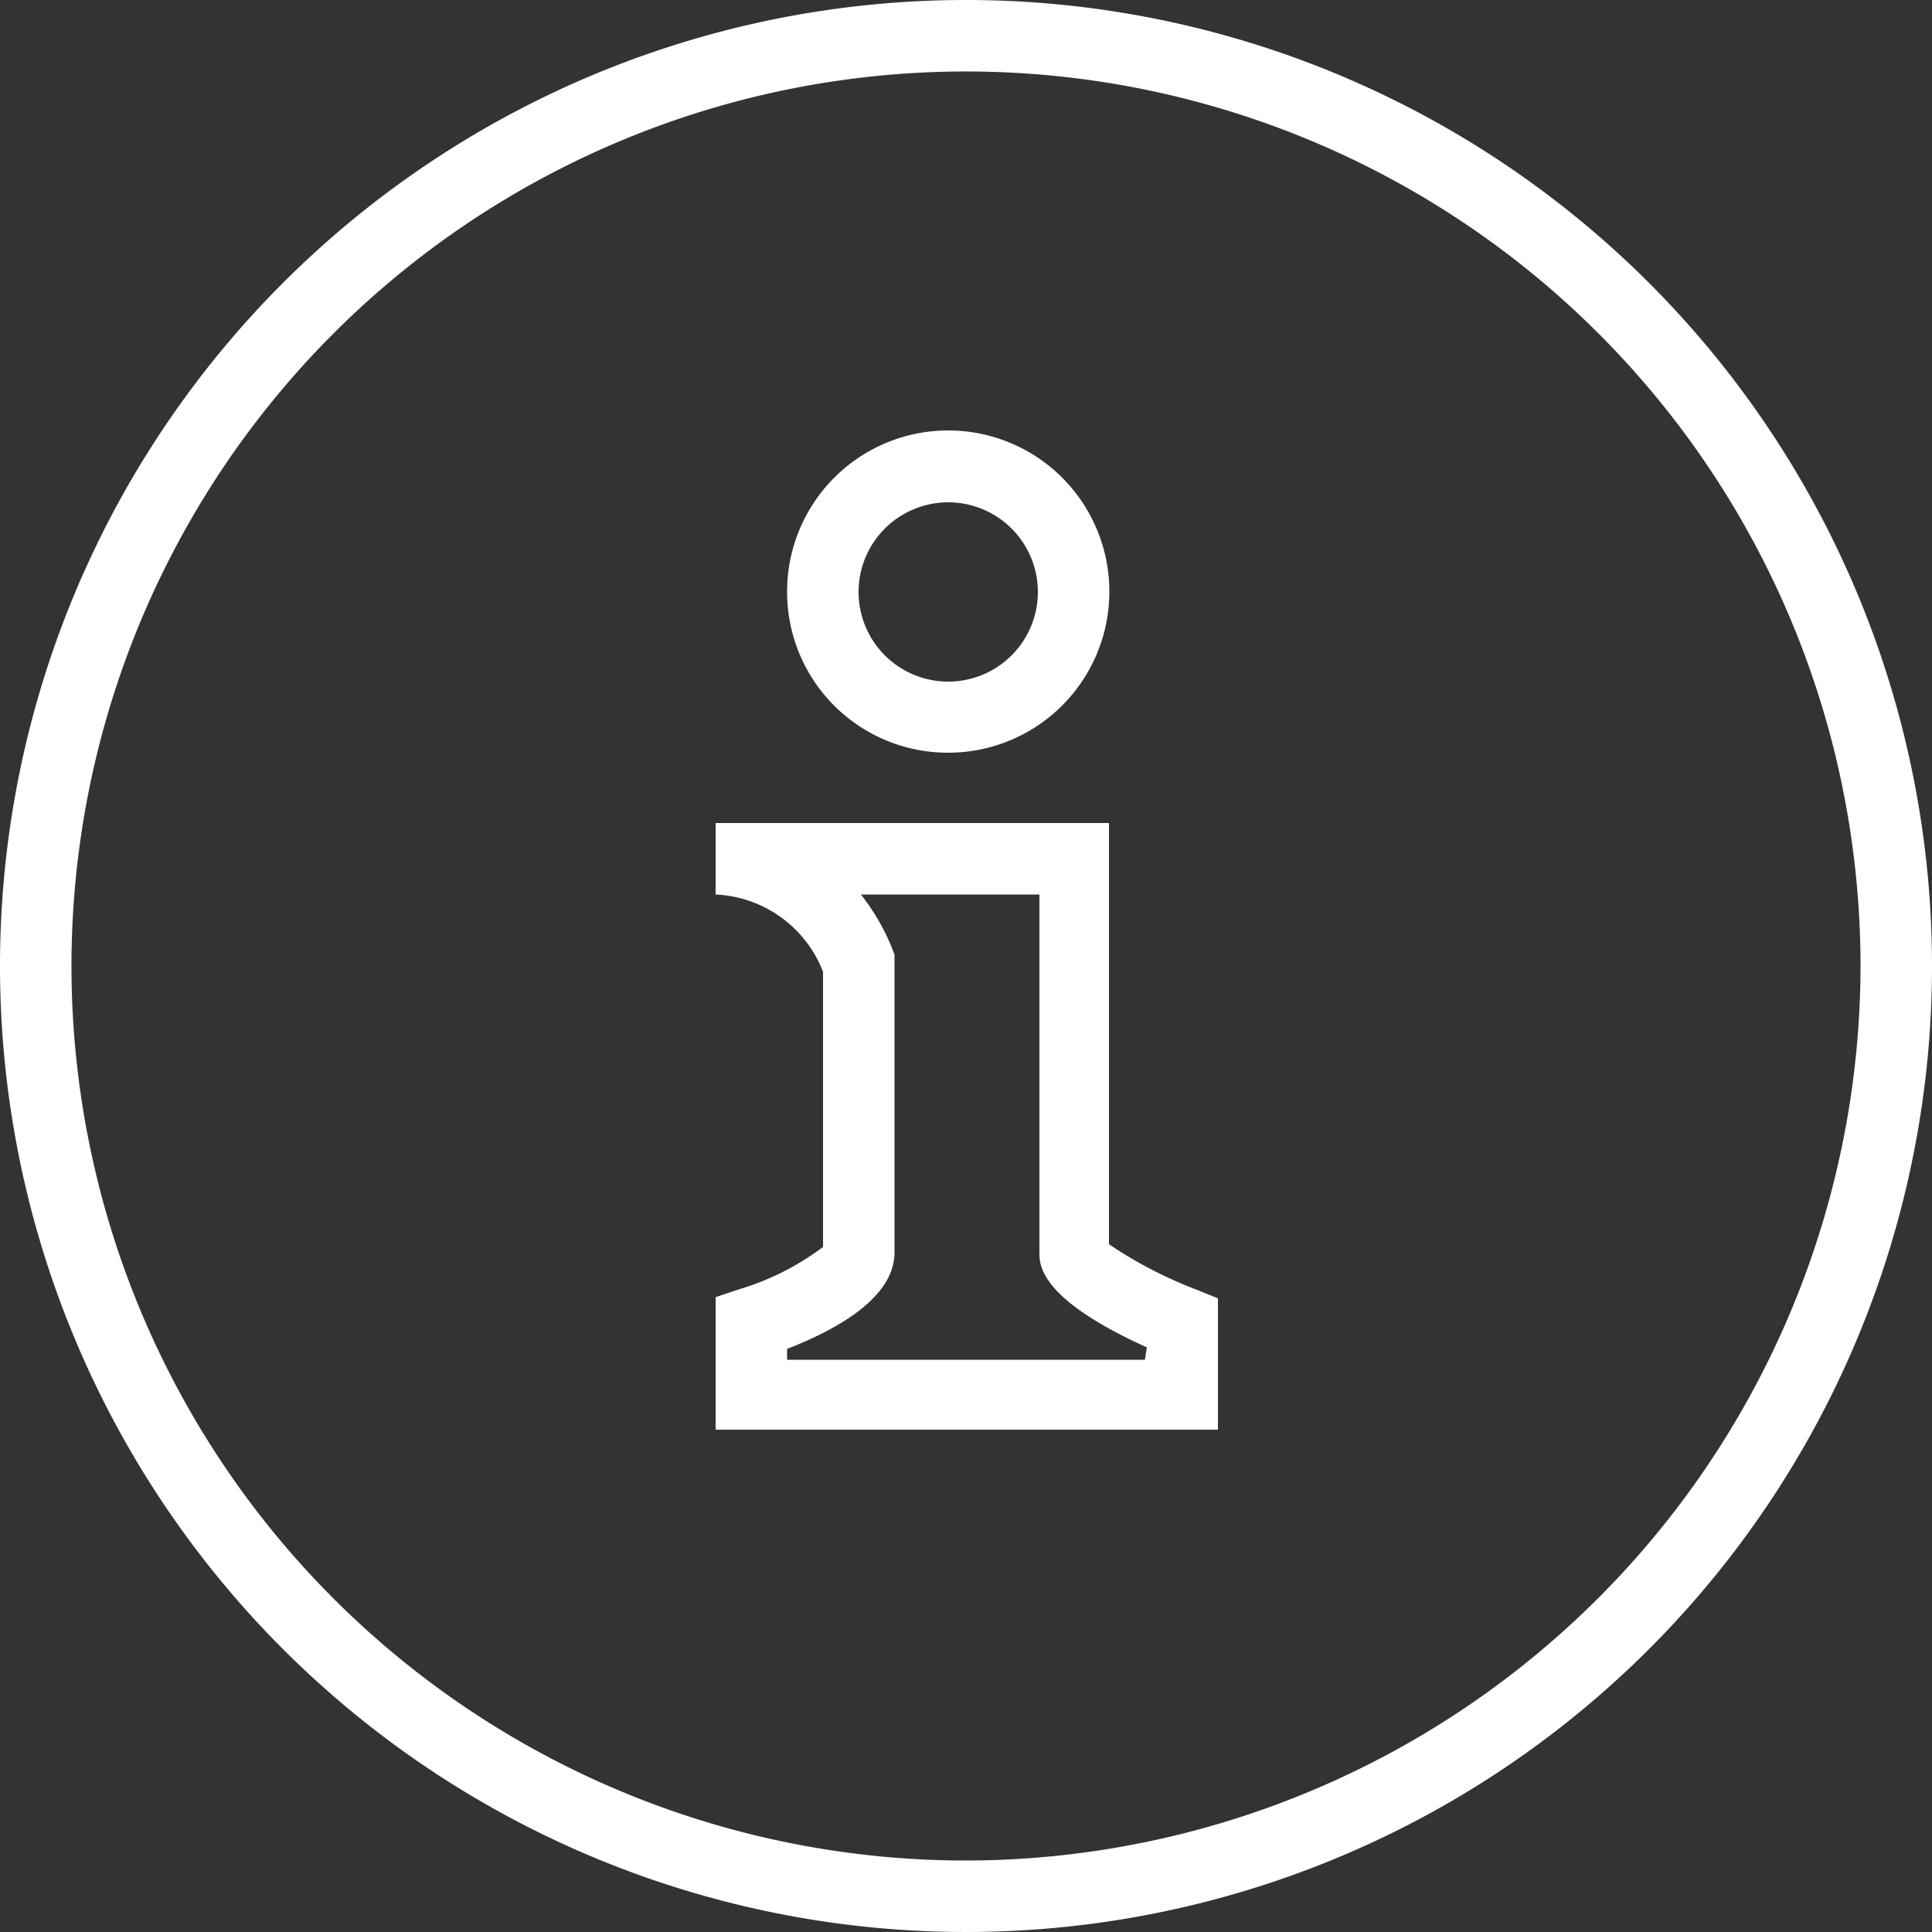 <svg id="Rabatt" xmlns="http://www.w3.org/2000/svg" viewBox="0 0 50 50">
  <rect x="0" y="0" width="50" height="50" fill="#333333" stroke="none"/>
  <defs>
    <style>
      .cls-1 {
        fill: #fff;
      }
    </style>
  </defs>
  <g>
    <path class="cls-1" d="M25,48.15A23.15,23.15,0,1,1,48.15,25,23.18,23.18,0,0,1,25,48.15M25,0A25,25,0,1,0,50,25,25,25,0,0,0,25,0"/>
    <path class="cls-1" d="M24.54,13a2.32,2.32,0,1,1-2.32,2.32A2.32,2.32,0,0,1,24.54,13m0,6.48a4.17,4.17,0,1,0-4.17-4.16,4.16,4.16,0,0,0,4.17,4.16"/>
    <path class="cls-1" d="M29.63,35.19H20.37v-.28c1.38-.54,2.78-1.36,2.78-2.5V24.85l0-.14a5.56,5.56,0,0,0-.87-1.56h4.62v9.26c0,.33,0,1.2,2.78,2.46Zm-.93-3V21.3H18.52v1.85a3.13,3.13,0,0,1,2.78,2v7.12a6.81,6.81,0,0,1-2.15,1.09l-.63.21V37h13v-3.4l-.57-.23A11,11,0,0,1,28.7,32.2"/>
  </g>
</svg>
